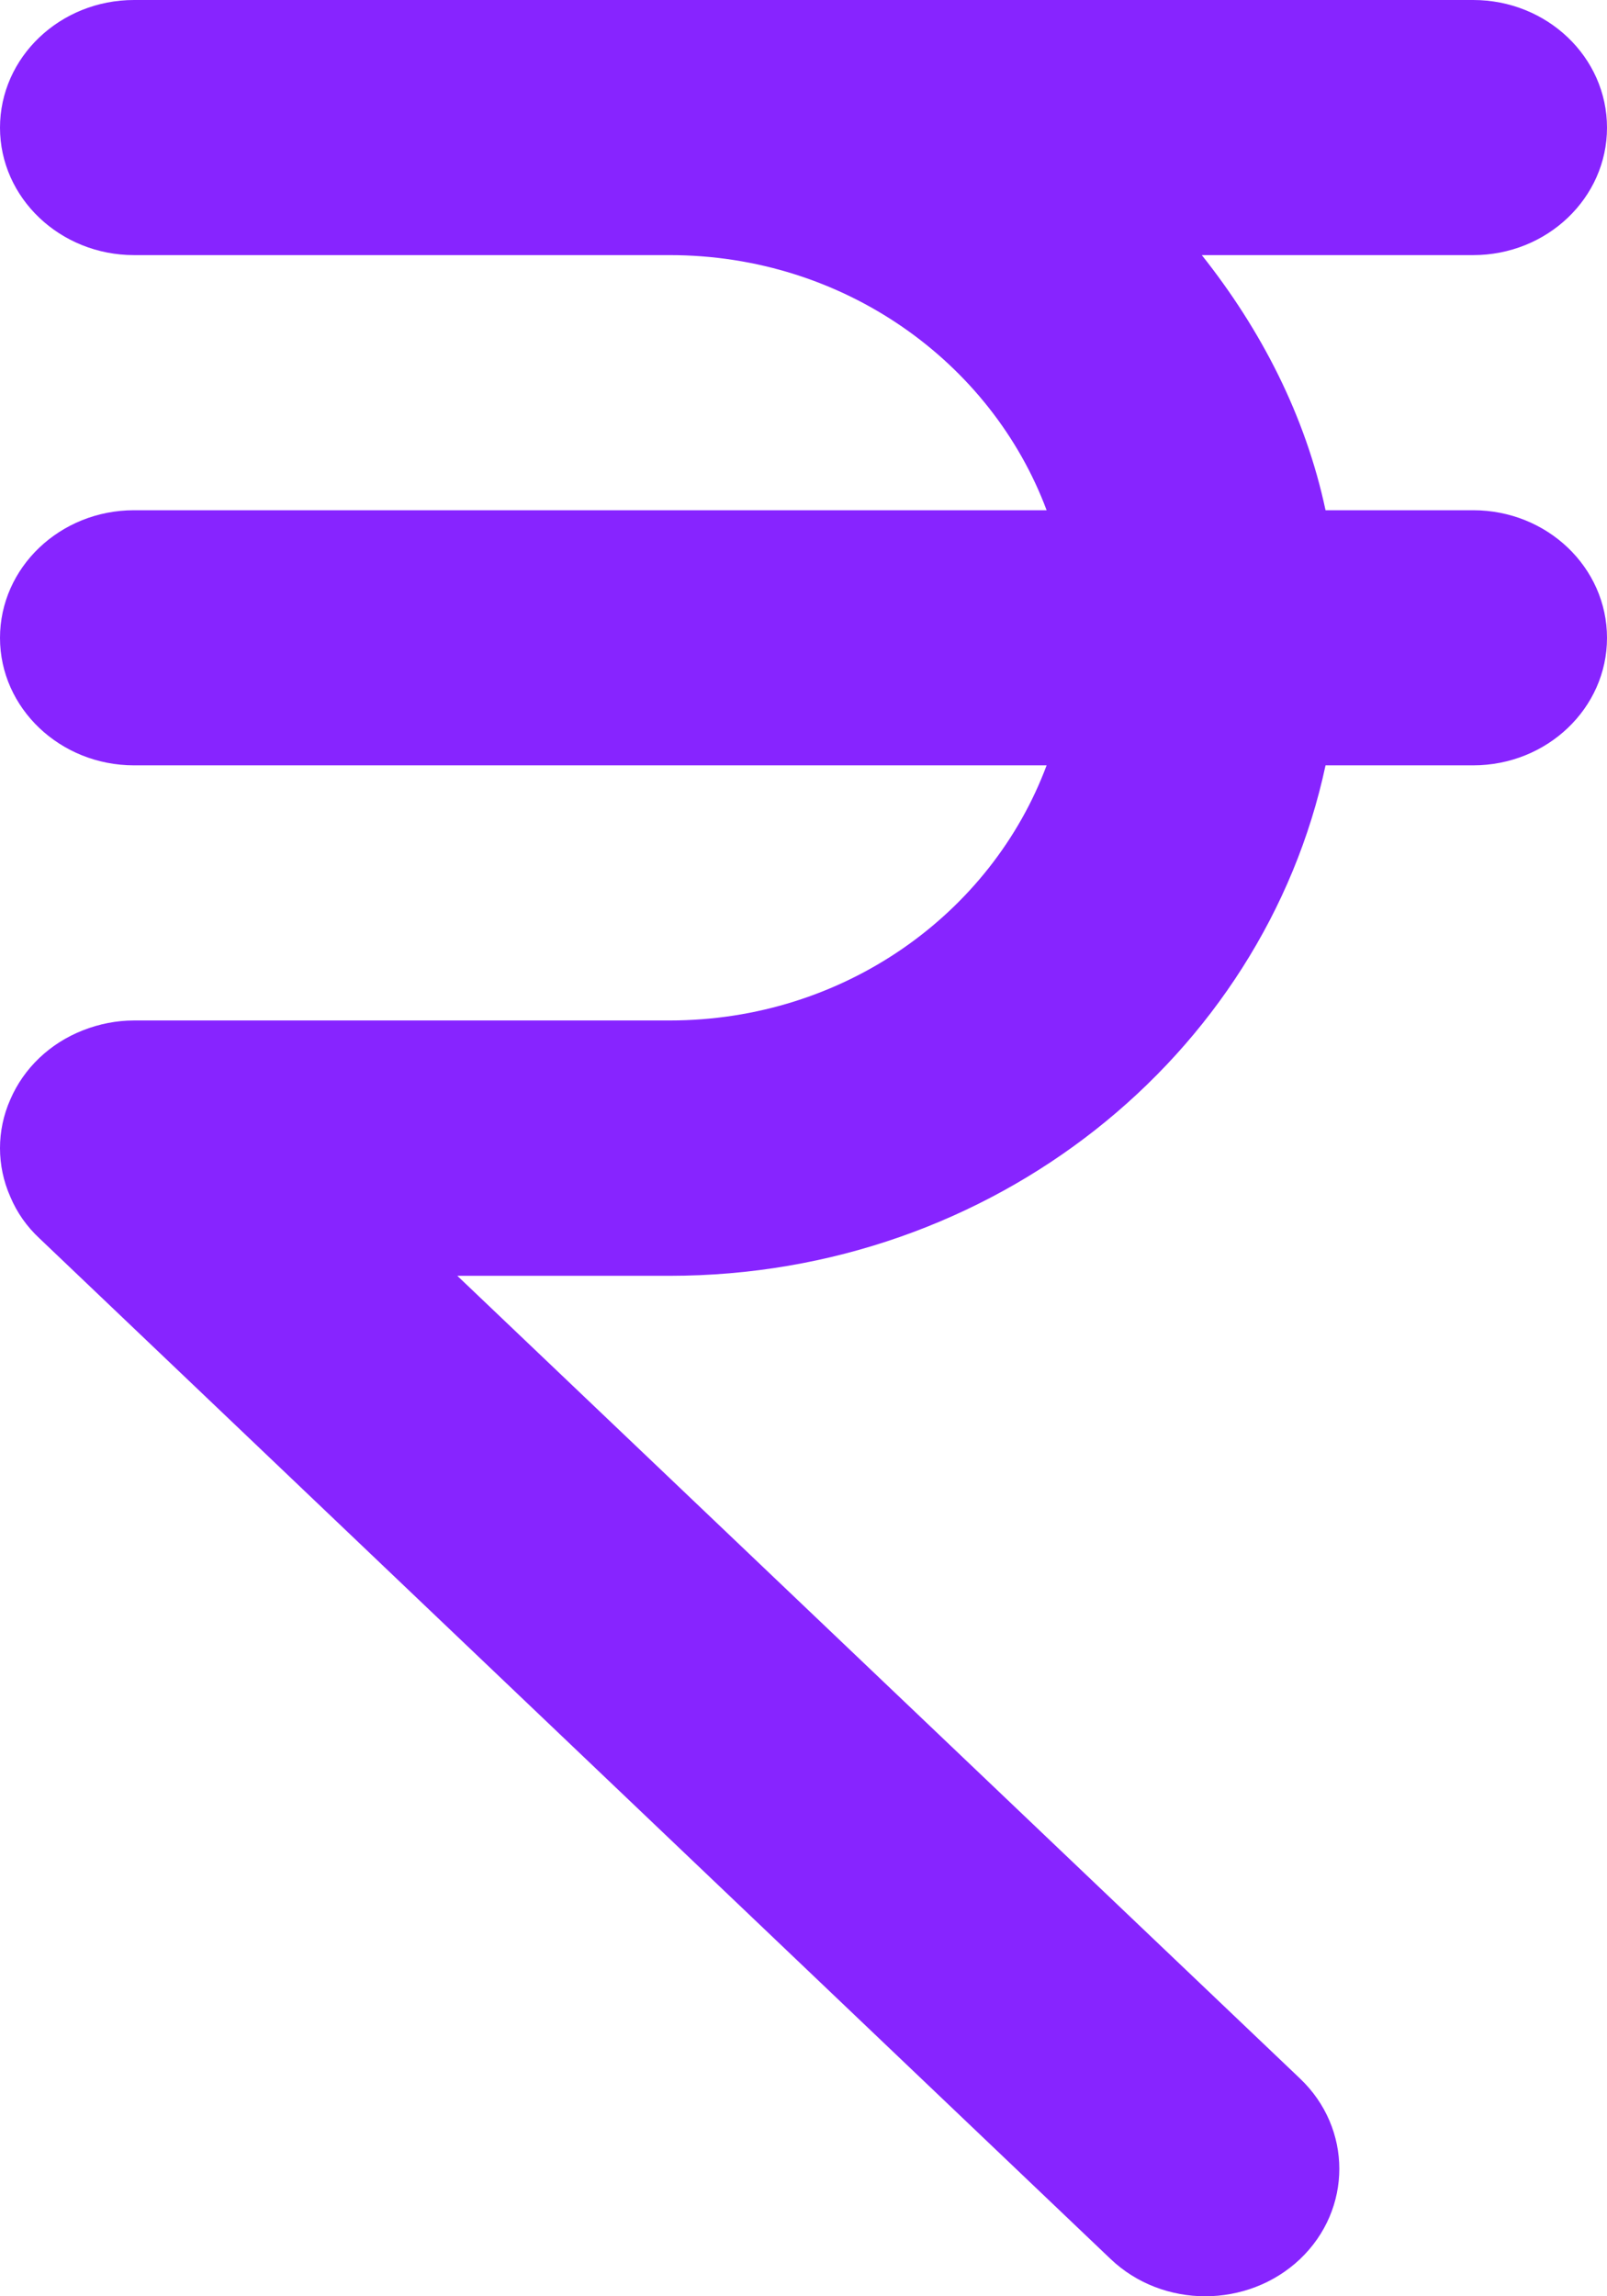 <?xml version="1.0" encoding="UTF-8"?>
<svg width="7px" height="10px" viewBox="0 0 7 10" version="1.1" xmlns="http://www.w3.org/2000/svg" xmlns:xlink="http://www.w3.org/1999/xlink">
    <title>7C5B2124-7CB3-4827-869A-9D6CAAC7CE79@1.5x</title>
    <g id="Login,-Play,-Me,-Contest,-Learn" stroke="none" stroke-width="1" fill="none" fill-rule="evenodd">
        <g id="4A-Explore" transform="translate(-98, -442)" fill="#8724FF" fill-rule="nonzero">
            <g id="Group-9" transform="translate(20, 299)">
                <g id="Group-13" transform="translate(0, 30)">
                    <g id="Group-2" transform="translate(15, 108)">
                        <path d="M69.417,7.222 L68.774,7.222 C68.686,6.809 68.493,6.436 68.235,6.111 L69.417,6.111 C69.739,6.111 70,5.862 70,5.556 C70,5.249 69.739,5 69.417,5 L65.917,5 L63.584,5 C63.262,5 63,5.249 63,5.556 C63,5.862 63.262,6.111 63.584,6.111 L65.917,6.111 C66.676,6.111 67.318,6.577 67.559,7.222 L63.584,7.222 C63.262,7.222 63,7.471 63,7.778 C63,8.084 63.262,8.333 63.584,8.333 L67.559,8.333 C67.318,8.979 66.676,9.444 65.917,9.444 L63.584,9.444 C63.508,9.444 63.432,9.459 63.361,9.487 C63.218,9.543 63.104,9.651 63.045,9.788 C62.985,9.923 62.985,10.077 63.045,10.212 C63.074,10.281 63.117,10.342 63.172,10.393 L67.837,14.837 C67.951,14.946 68.101,15 68.25,15 C68.399,15 68.549,14.946 68.663,14.838 C68.891,14.621 68.891,14.269 68.663,14.052 L64.992,10.556 L65.917,10.556 C67.326,10.556 68.503,9.6 68.774,8.333 L69.417,8.333 C69.739,8.333 70,8.084 70,7.778 C70,7.471 69.739,7.222 69.417,7.222 Z" id="Path"></path>
                    </g>
                </g>
            </g>
        </g>
    </g>
</svg>